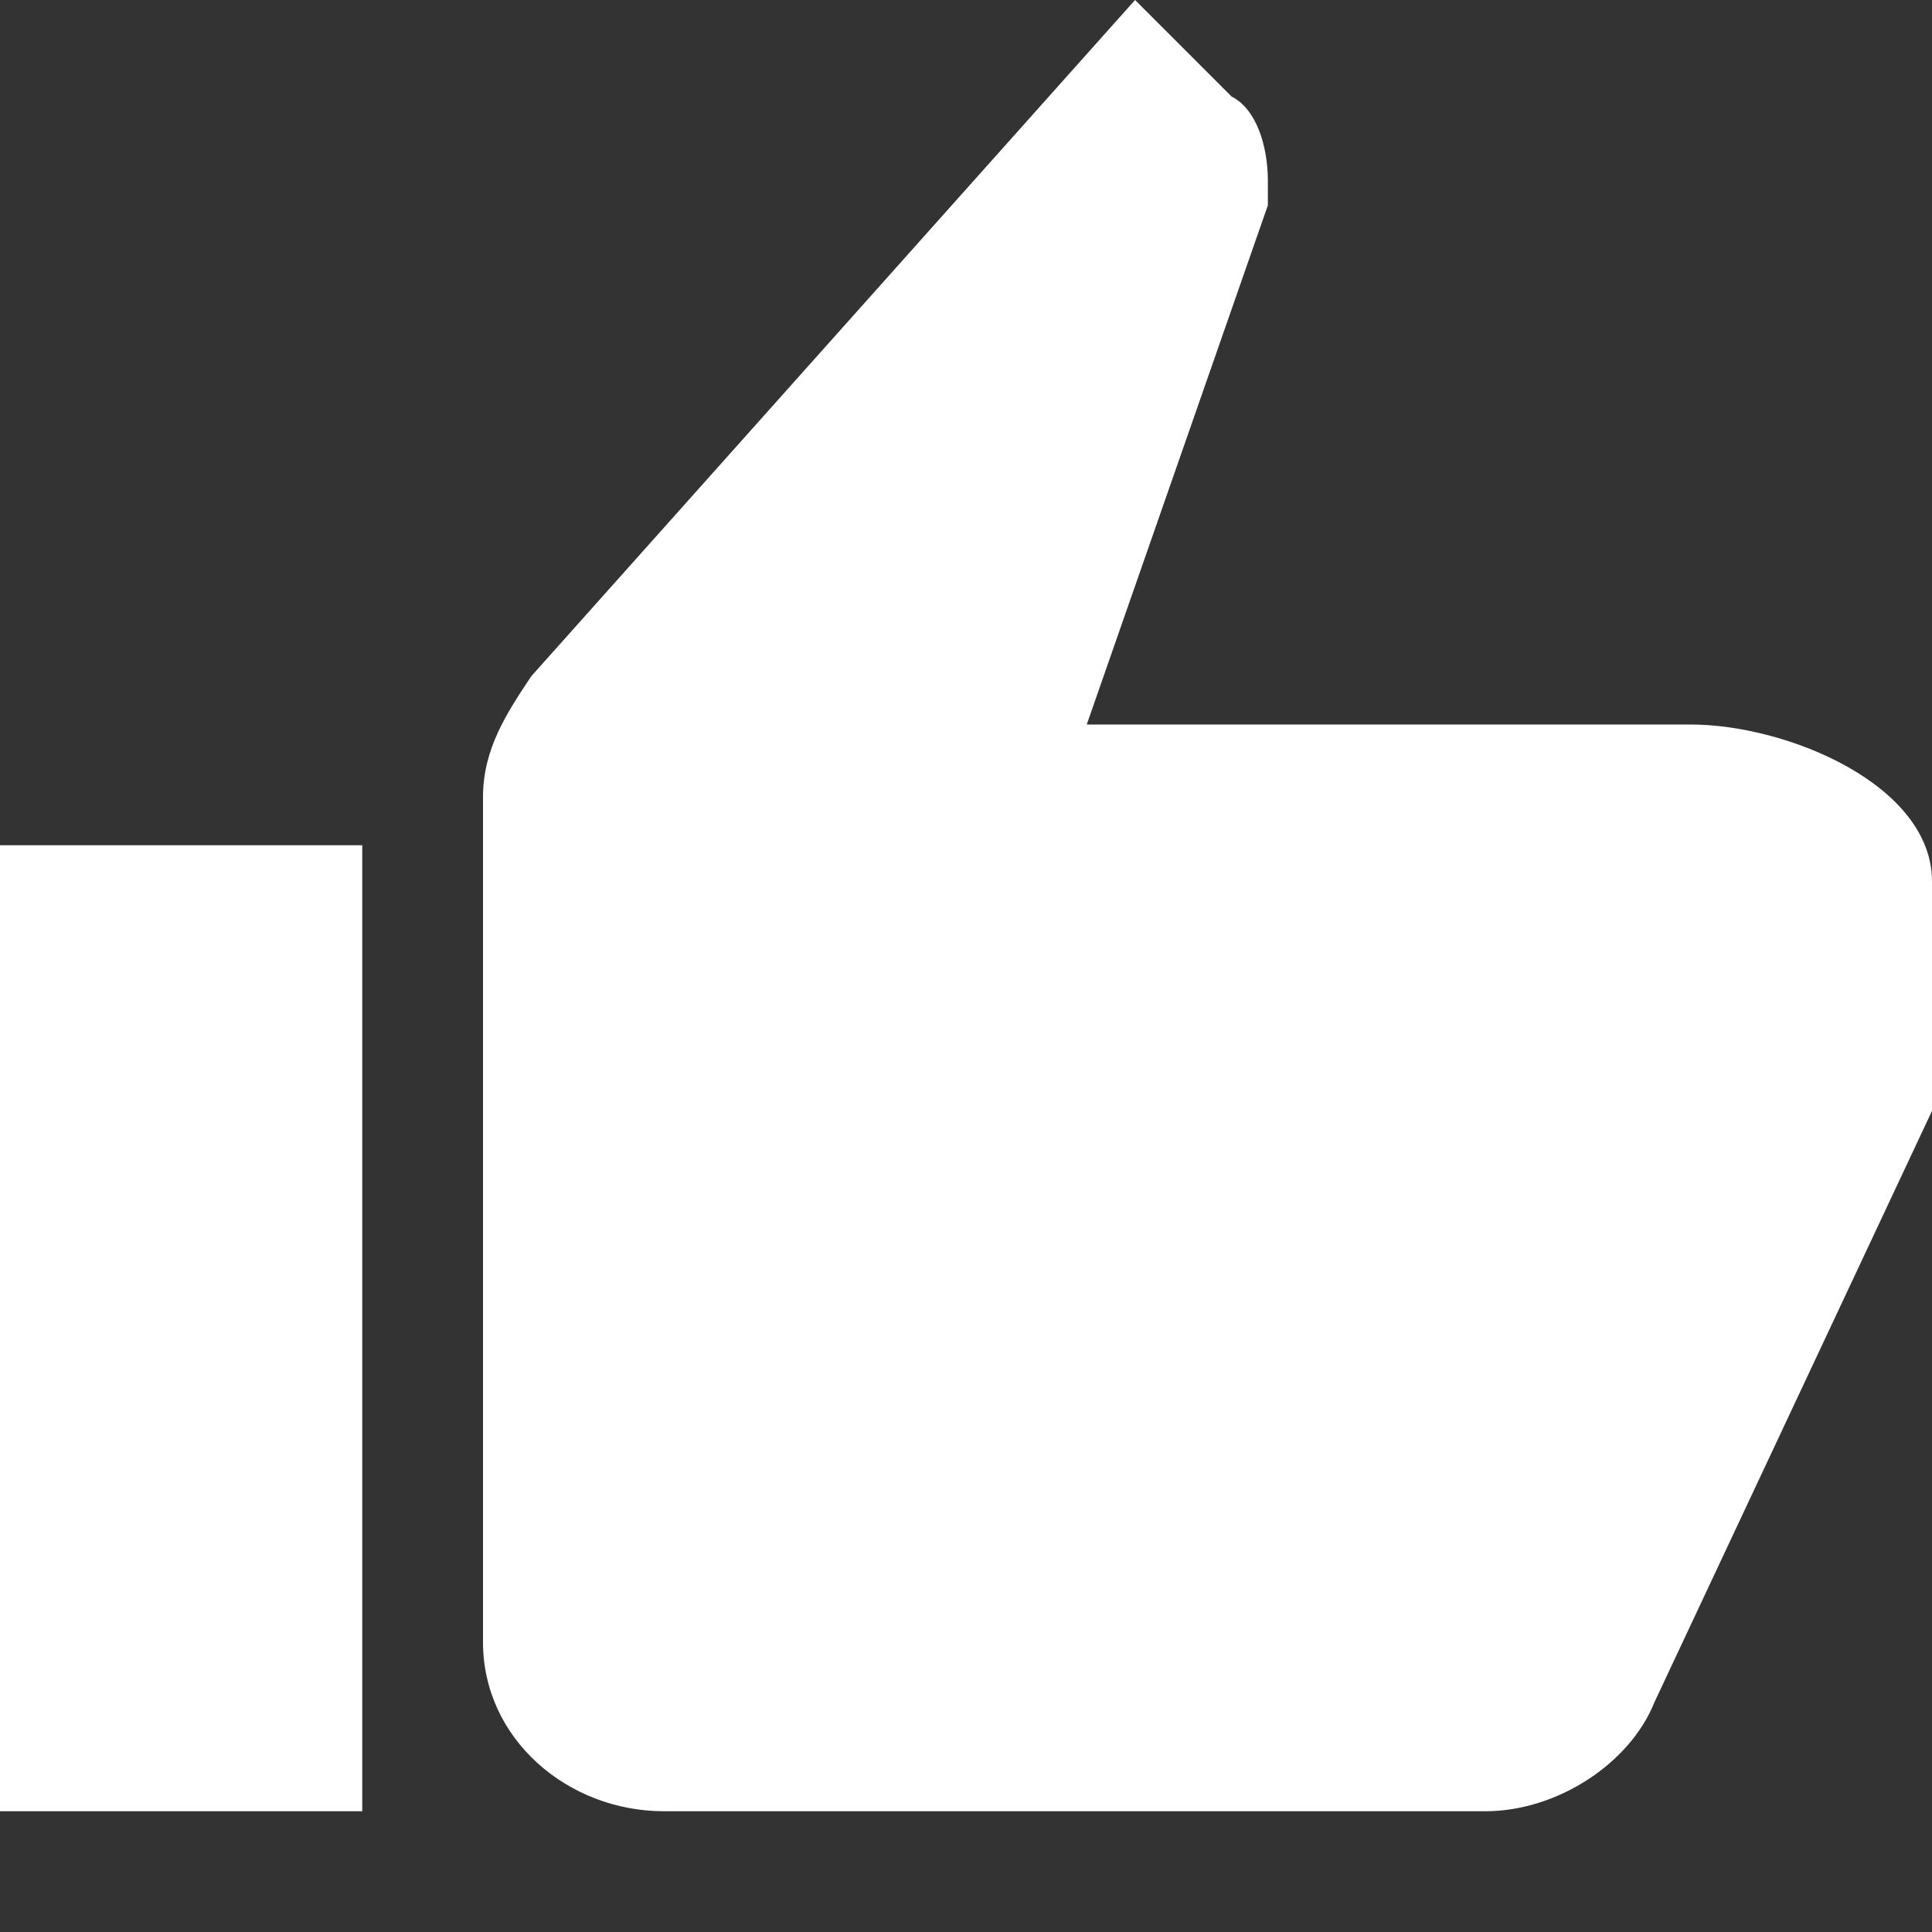 <?xml version="1.0" encoding="utf-8"?>
<!-- Generator: Adobe Illustrator 24.1.2, SVG Export Plug-In . SVG Version: 6.00 Build 0)  -->
<svg version="1.1" id="_x31_" xmlns="http://www.w3.org/2000/svg" xmlns:xlink="http://www.w3.org/1999/xlink" x="0px" y="0px"
	 viewBox="0 0 16 16" style="enable-background:new 0 0 16 16;" xml:space="preserve">
<rect x="0" y="0" width="16" height="16" fill="#333333" stroke="none"/>
<style type="text/css">
	.st0{fill:#ffffff;}
</style>
<path id="_x32_" class="st0" d="M16,7.3C16,6.5,14.8,6,14,6H9l1.5-4.3c0-0.1,0-0.1,0-0.2c0-0.3-0.1-0.6-0.3-0.7L9.4,0L4.4,5.6
	C4.2,5.9,4,6.2,4,6.6v7C4,14.4,4.7,15,5.5,15h6.8c0.6,0,1.2-0.4,1.4-0.9l2.3-4.9C16,9.1,16,8.9,16,8.7V7.3 M0,15h3V7H0V15z"/>
</svg>
